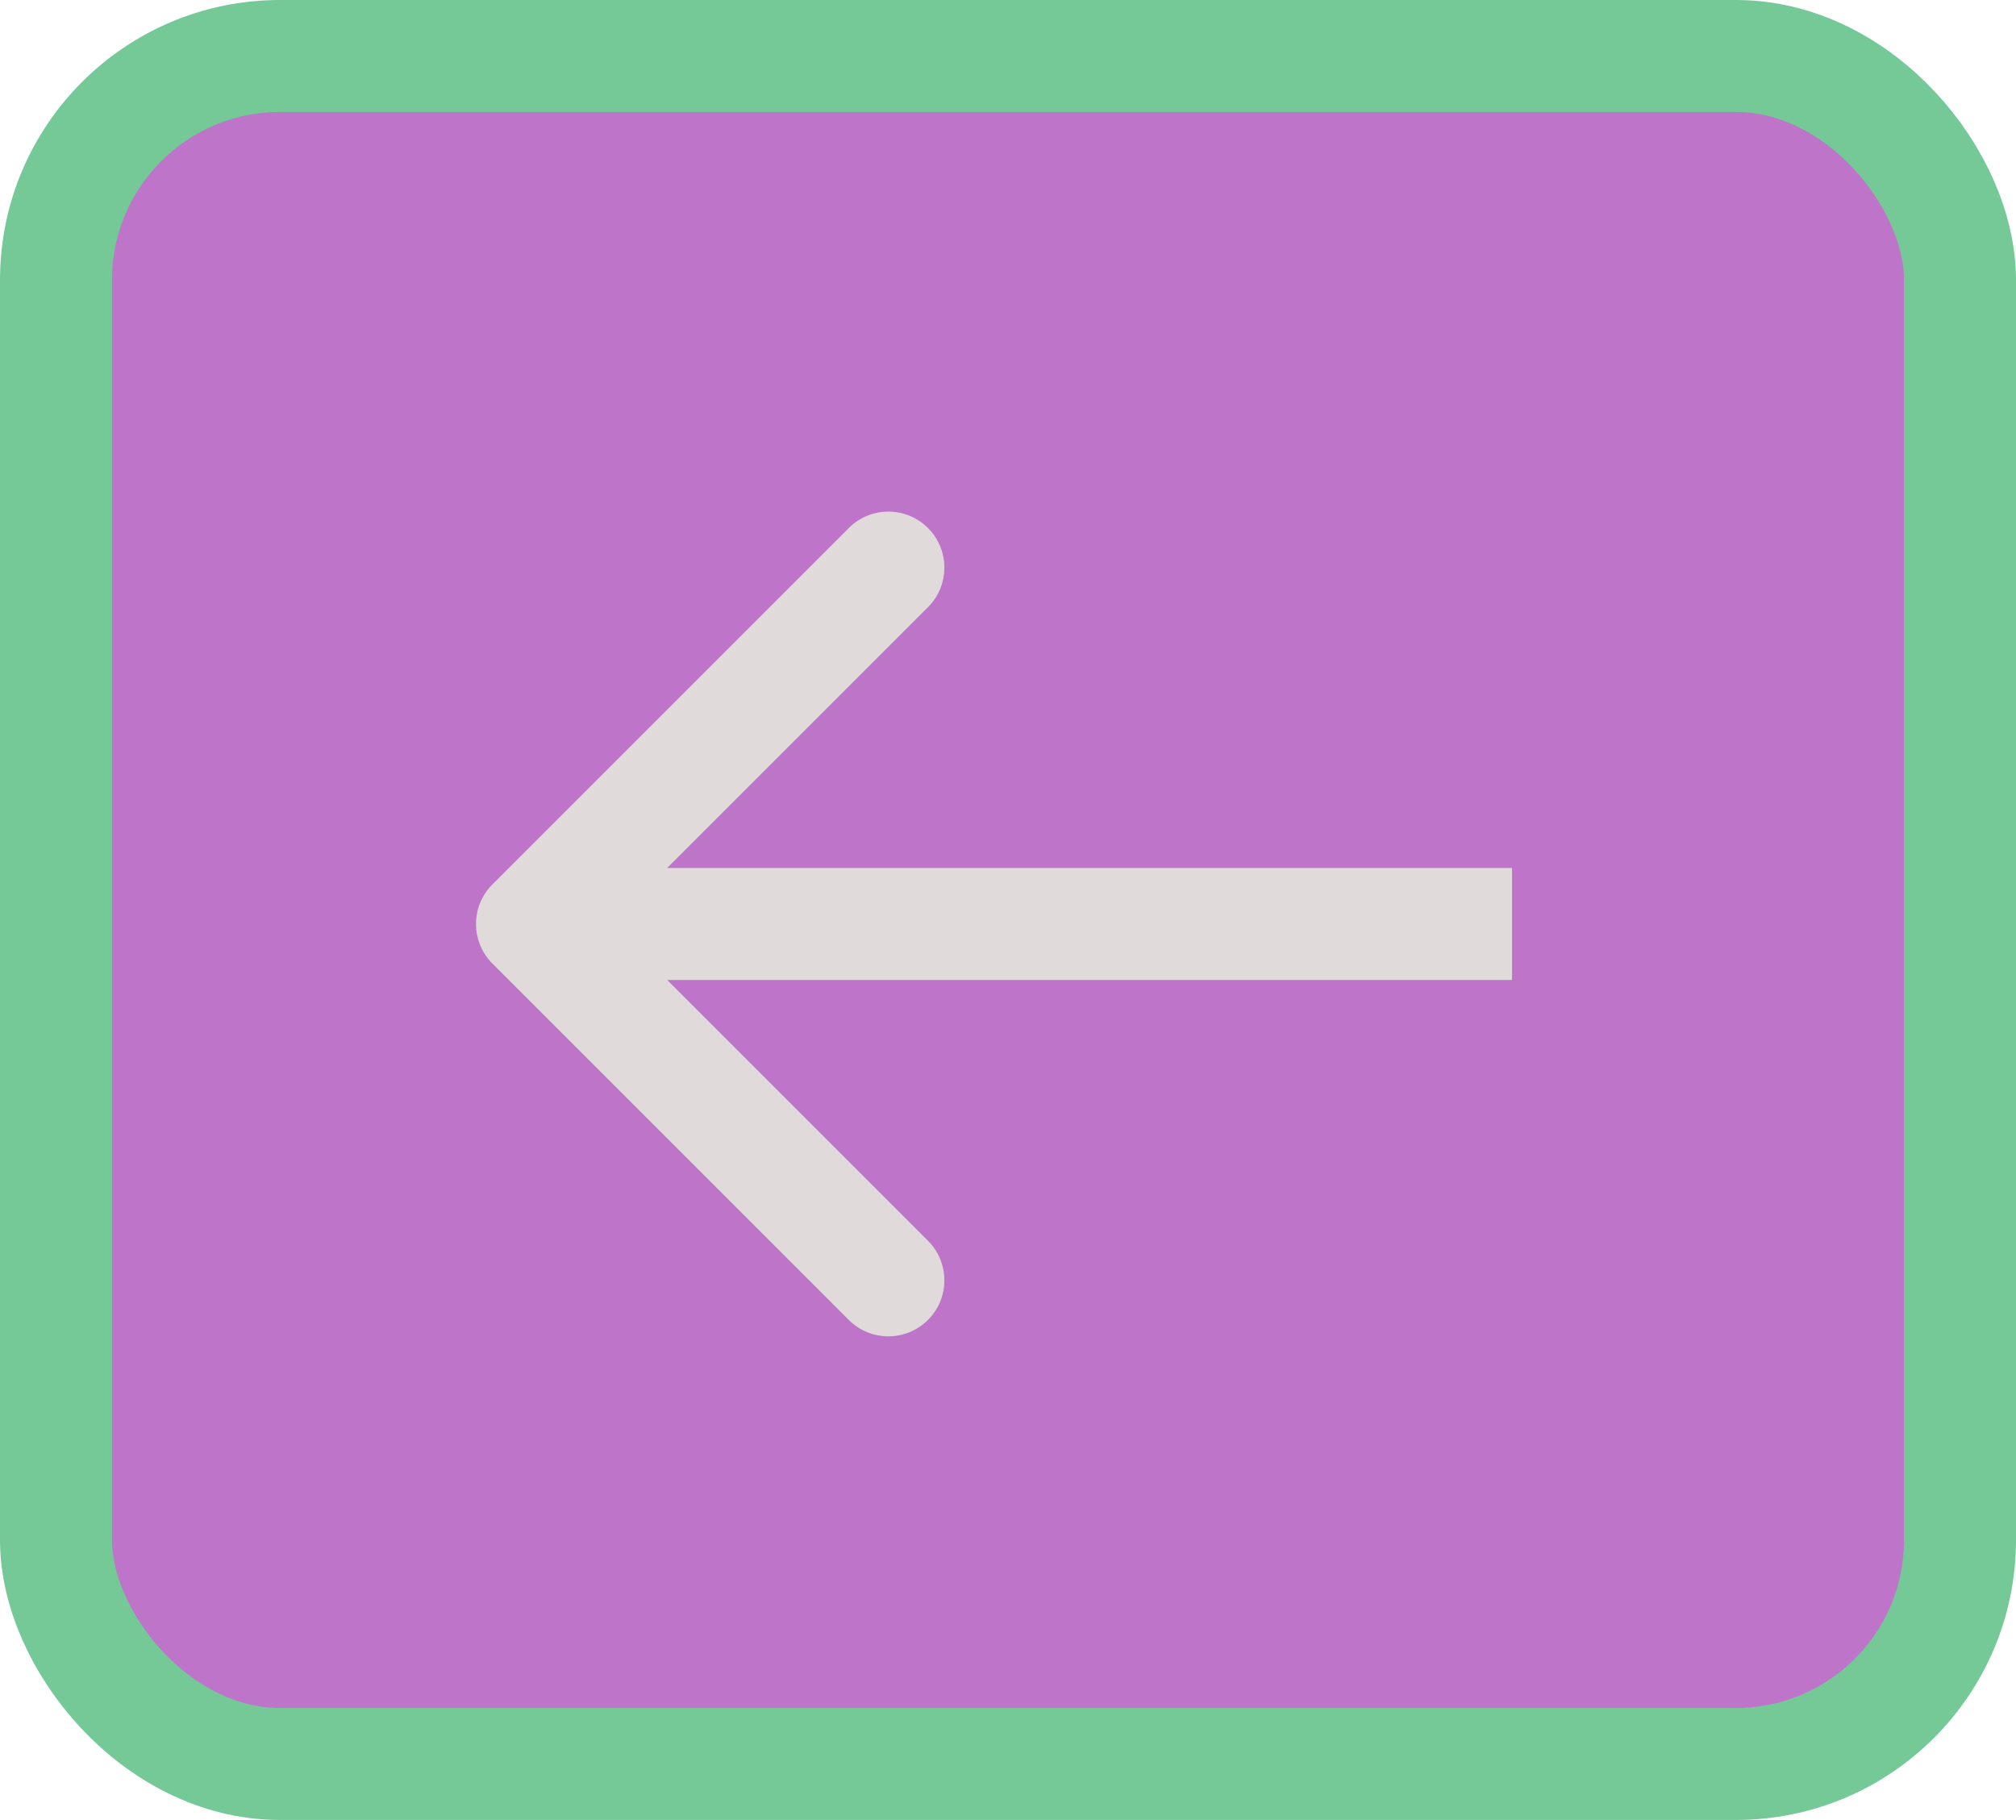 <svg xmlns="http://www.w3.org/2000/svg" width="72" height="65" viewBox="0 0 72 65" fill="none">
  <rect x="2" y="2" width="68" height="61" rx="8" fill="#BD74C9" stroke="#74C996" stroke-width="4"/>
  <path d="M17.586 31.586C16.805 32.367 16.805 33.633 17.586 34.414L30.314 47.142C31.095 47.923 32.361 47.923 33.142 47.142C33.923 46.361 33.923 45.095 33.142 44.314L21.828 33L33.142 21.686C33.923 20.905 33.923 19.639 33.142 18.858C32.361 18.077 31.095 18.077 30.314 18.858L17.586 31.586ZM54 31L19 31L19 35L54 35L54 31Z" fill="#E0DADA"/>
</svg>